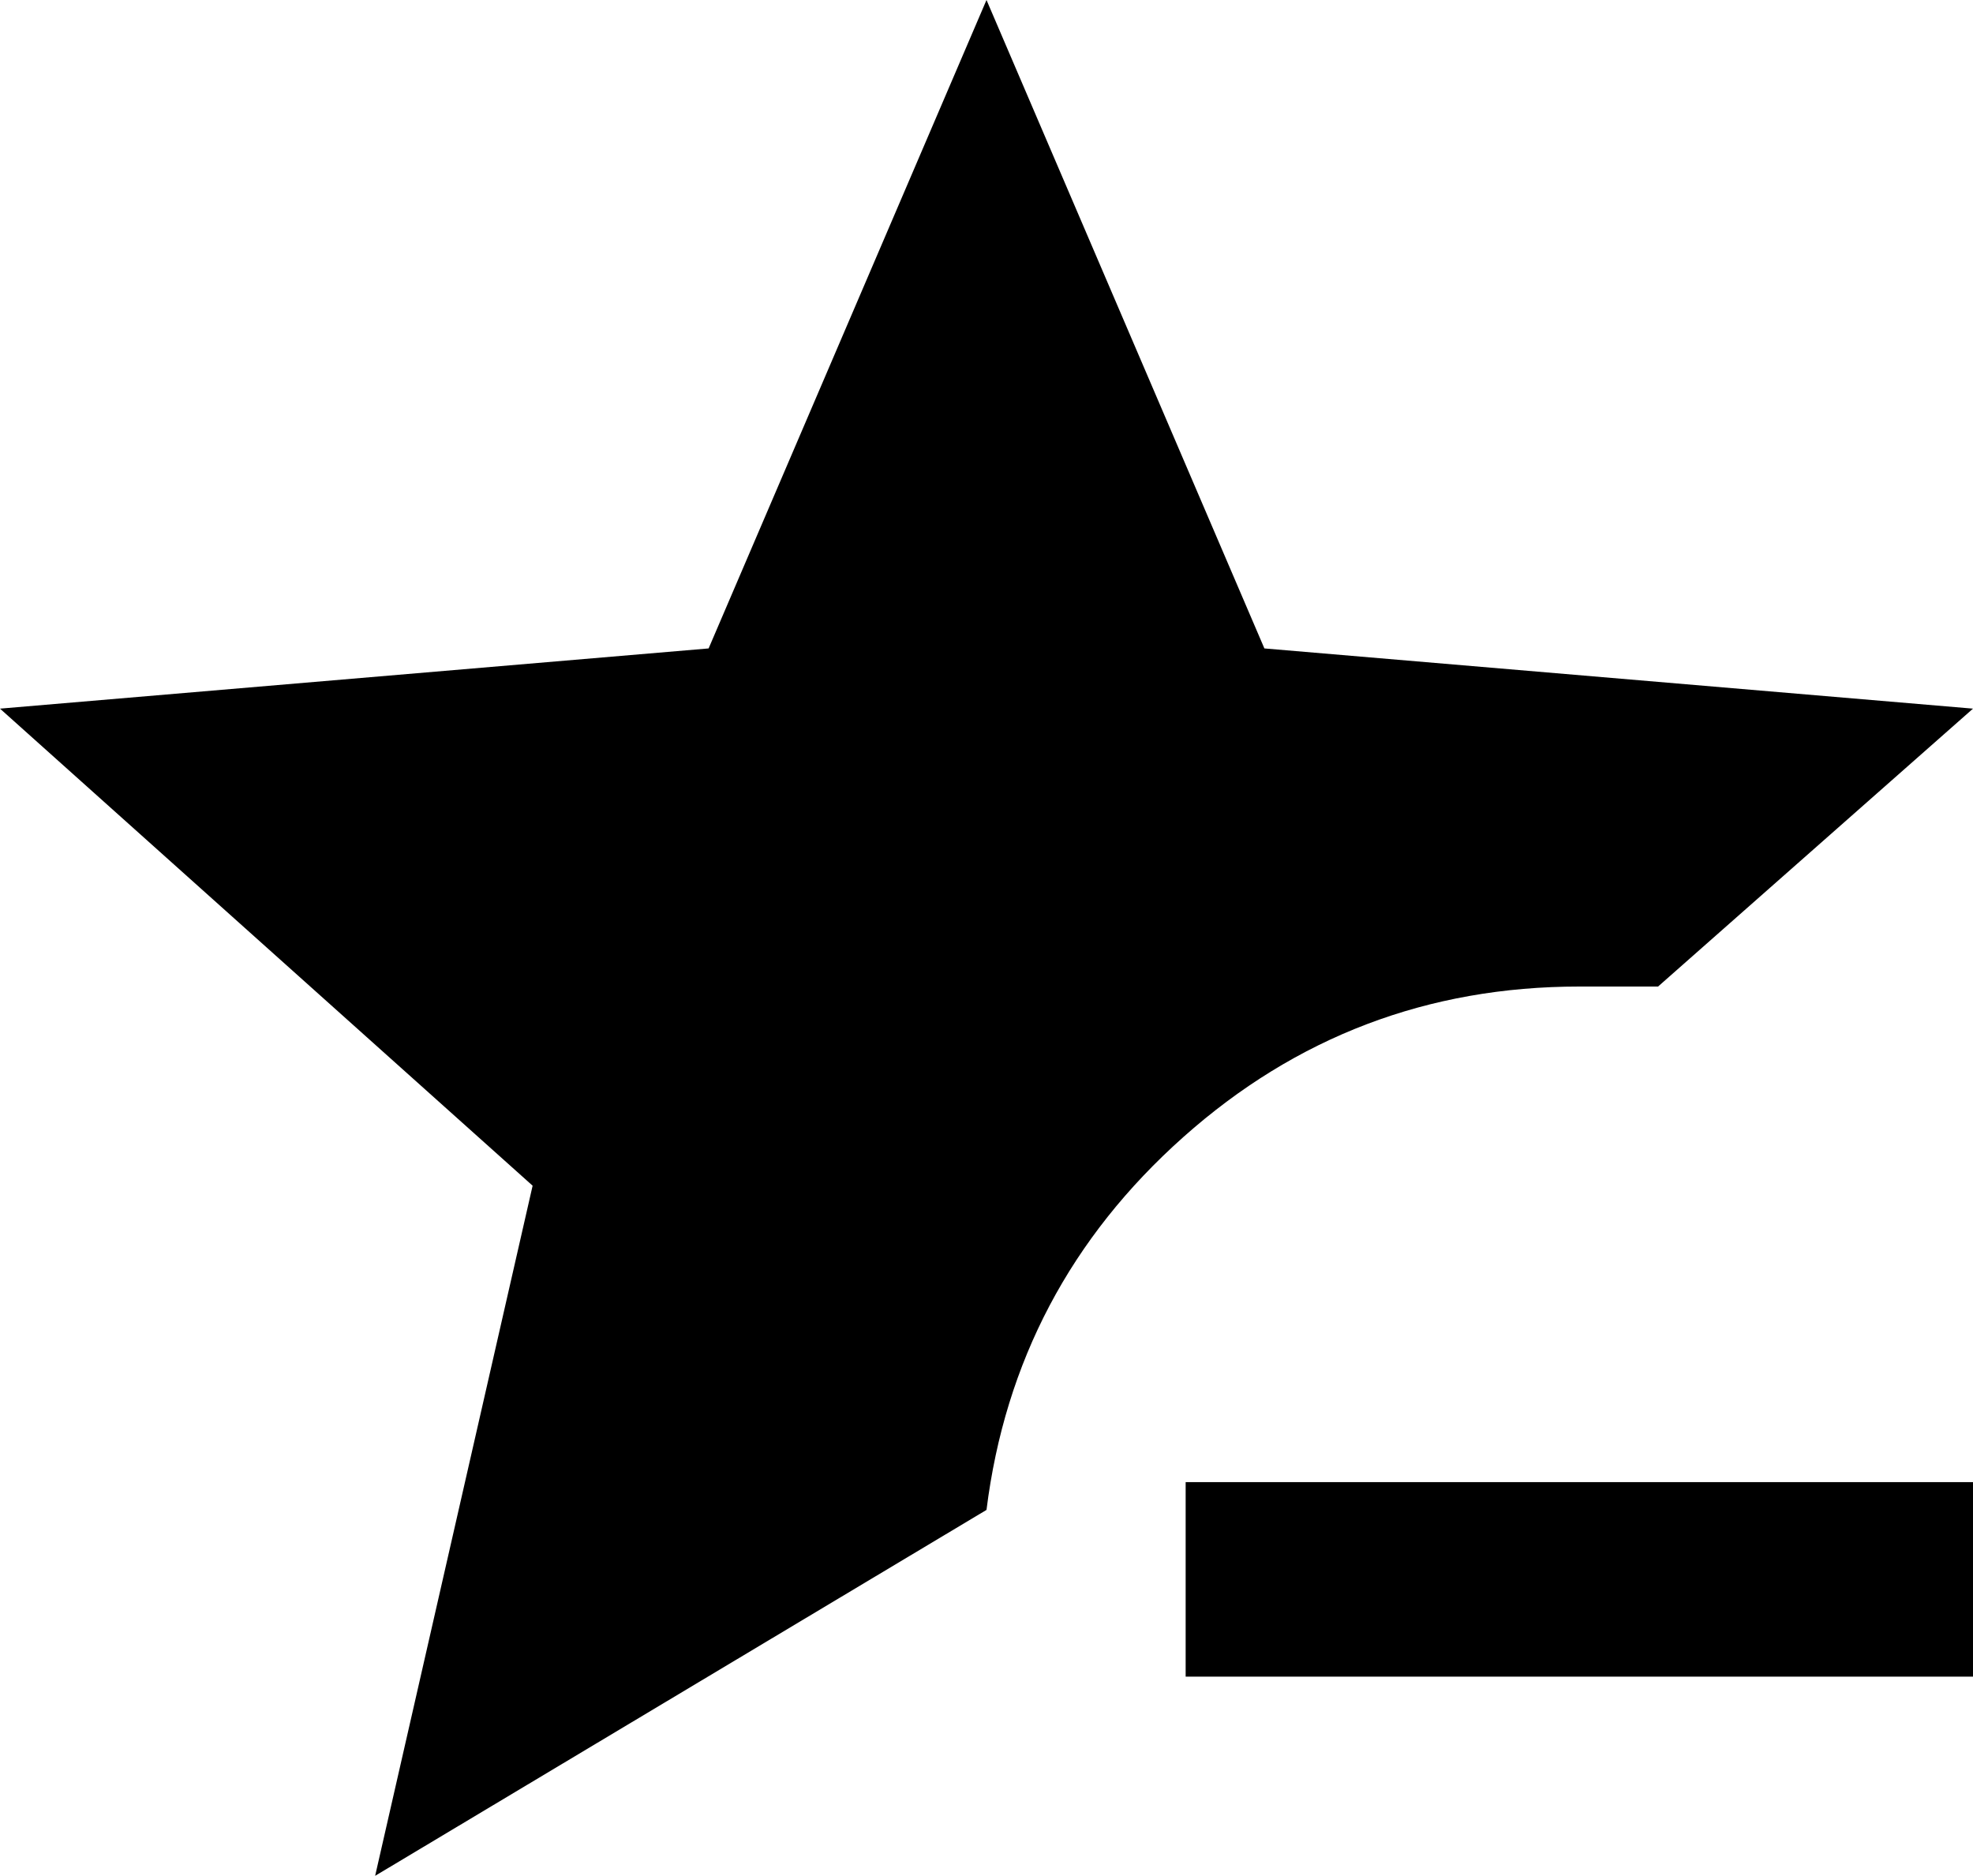 <svg xmlns="http://www.w3.org/2000/svg" viewBox="43 0 426 405">
      <g transform="scale(1 -1) translate(0 -405)">
        <path d="M124 0 158 149 43 252 196 265 256 405 316 265 469 252 401 192H384Q335 192 298.5 159.5Q262 127 256 79ZM299 85V43H469V85Z" />
      </g>
    </svg>